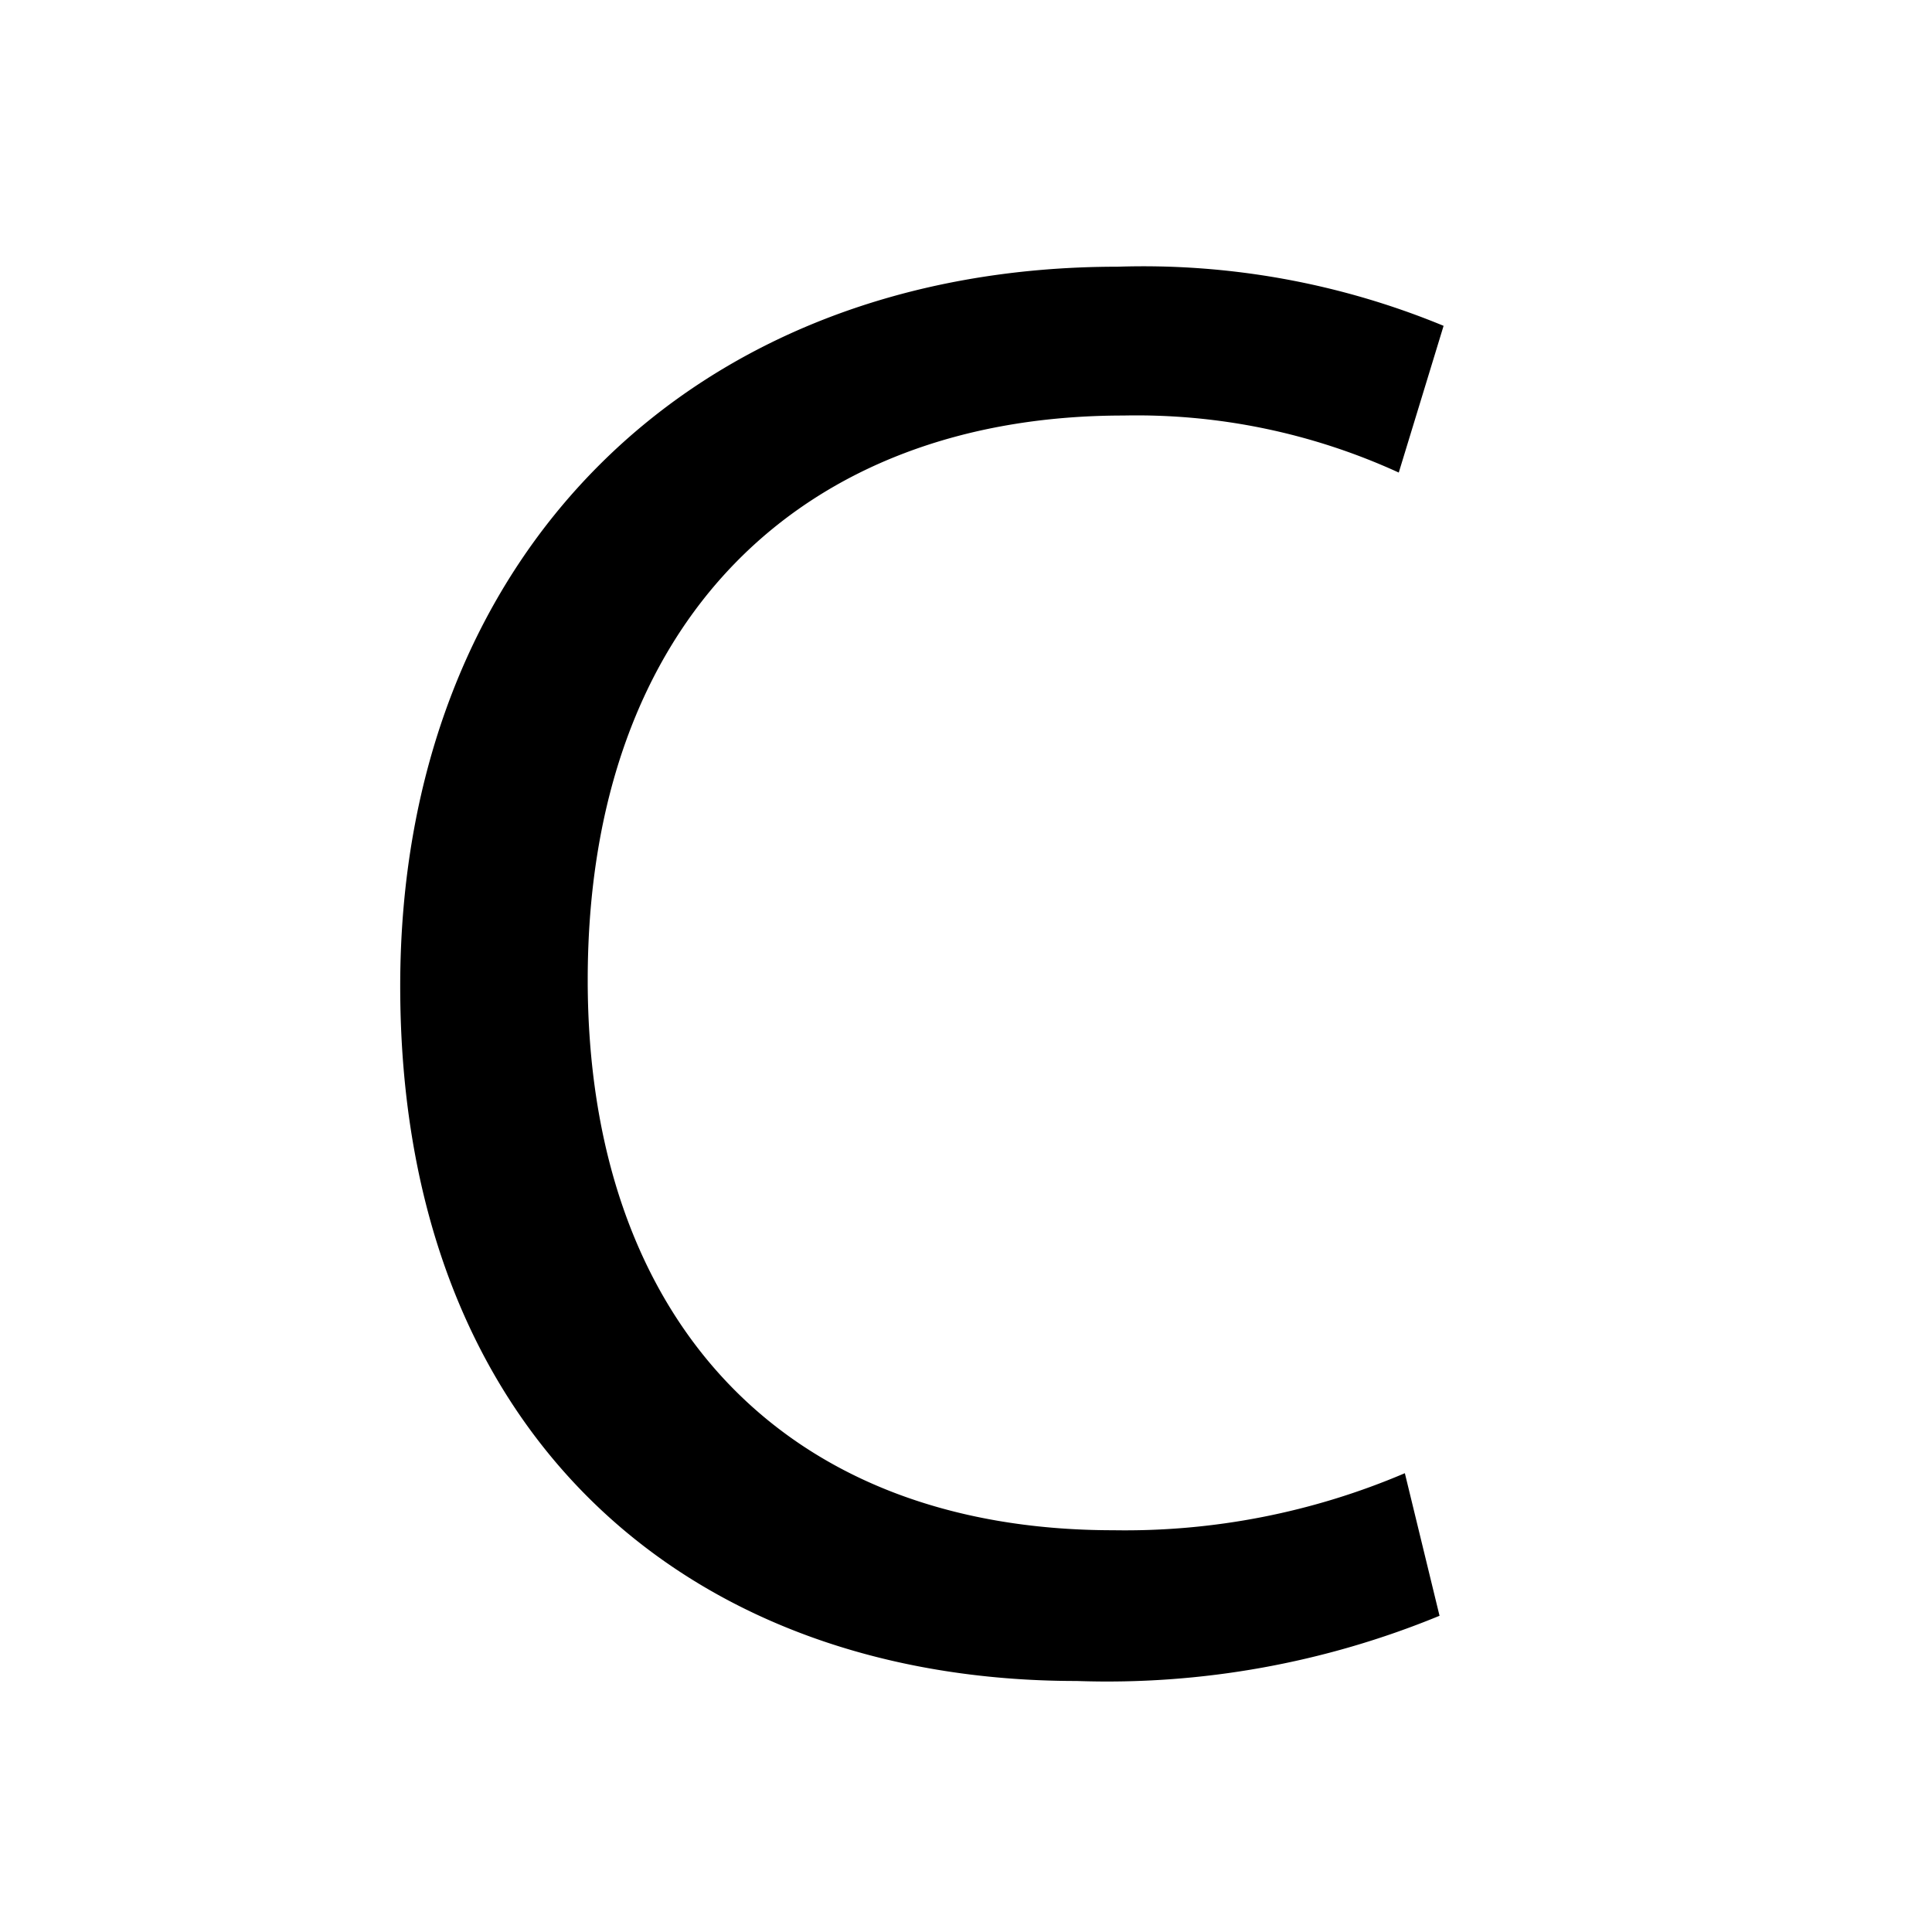 <svg id="4b02a0e1-c60e-434d-b56a-1ba2ac768db7" data-name="Layer 1" xmlns="http://www.w3.org/2000/svg" viewBox="0 0 40 40">
  <title>international-networks--menu-3</title>
  <path d="M29.804,33.453a18.066,18.066,0,0,1-7.511,1.35c-8.016,0-14.007-5.063-14.007-14.387,0-8.902,6.033-14.894,14.852-14.894a16.271,16.271,0,0,1,6.75,1.224L28.96,9.784a13.029,13.029,0,0,0-5.696-1.181c-6.666,0-11.096,4.261-11.096,11.687,0,6.961,4.008,11.392,10.885,11.392a14.755,14.755,0,0,0,6.033-1.181Z"/>
</svg>
